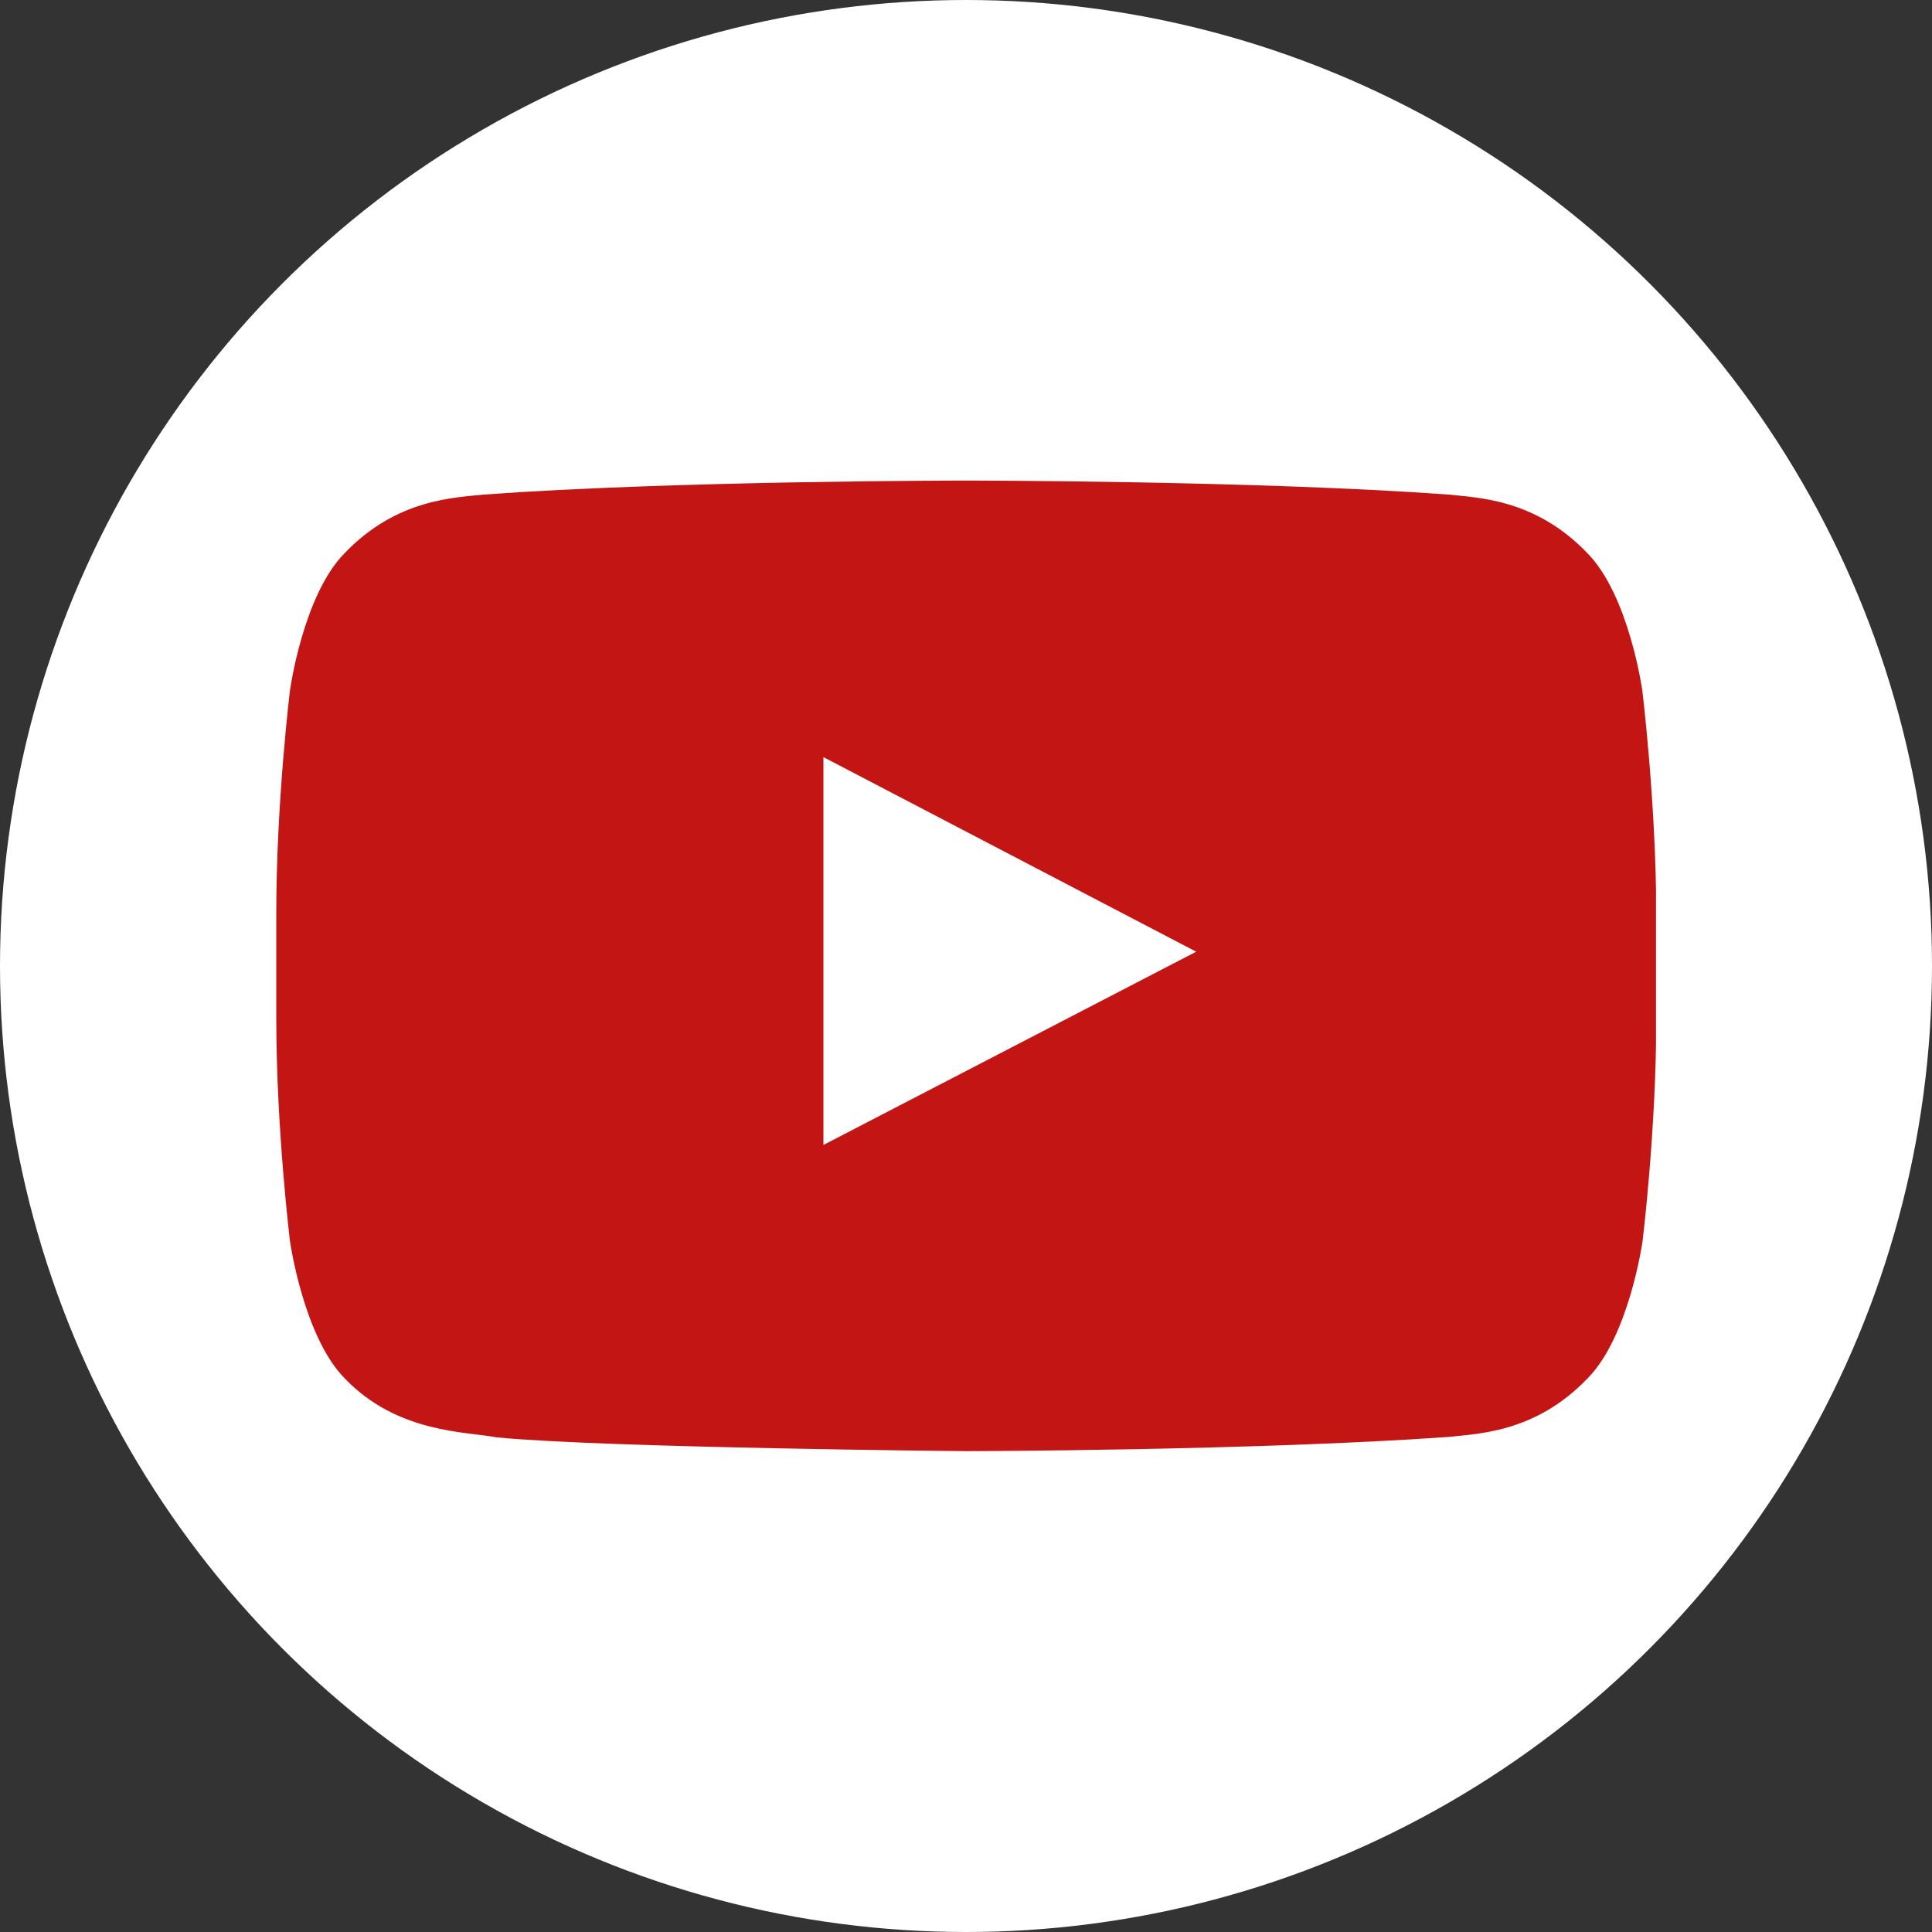<svg width="70" height="70" viewBox="0 0 70 70" fill="none" xmlns="http://www.w3.org/2000/svg">
<rect x="0" y="0" width="70" height="70" fill="#333333" stroke="none"/>
<circle cx="35" cy="35" r="35" fill="white"/>
<g clip-path="url(#clip0)">
<path d="M59.502 25C59.502 25 59.014 21.553 57.51 20.039C55.605 18.047 53.477 18.037 52.5 17.92C45.508 17.412 35.01 17.412 35.01 17.412H34.99C34.99 17.412 24.492 17.412 17.5 17.92C16.523 18.037 14.395 18.047 12.49 20.039C10.986 21.553 10.508 25 10.508 25C10.508 25 10.01 29.043 10.01 33.096V36.885C10.01 40.928 10.508 44.98 10.508 44.98C10.508 44.98 10.996 48.428 12.49 49.941C14.395 51.934 16.895 51.865 18.008 52.08C22.012 52.461 35.01 52.578 35.01 52.578C35.01 52.578 45.518 52.559 52.51 52.061C53.486 51.943 55.615 51.934 57.52 49.941C59.023 48.428 59.512 44.98 59.512 44.98C59.512 44.98 60.01 40.938 60.01 36.885V33.096C60 29.053 59.502 25 59.502 25V25ZM29.834 41.484V27.432L43.34 34.482L29.834 41.484V41.484Z" fill="#C41515"/>
</g>
<defs>
<clipPath id="clip0">
<rect width="50" height="50" fill="white" transform="translate(10 10)"/>
</clipPath>
</defs>
</svg>
